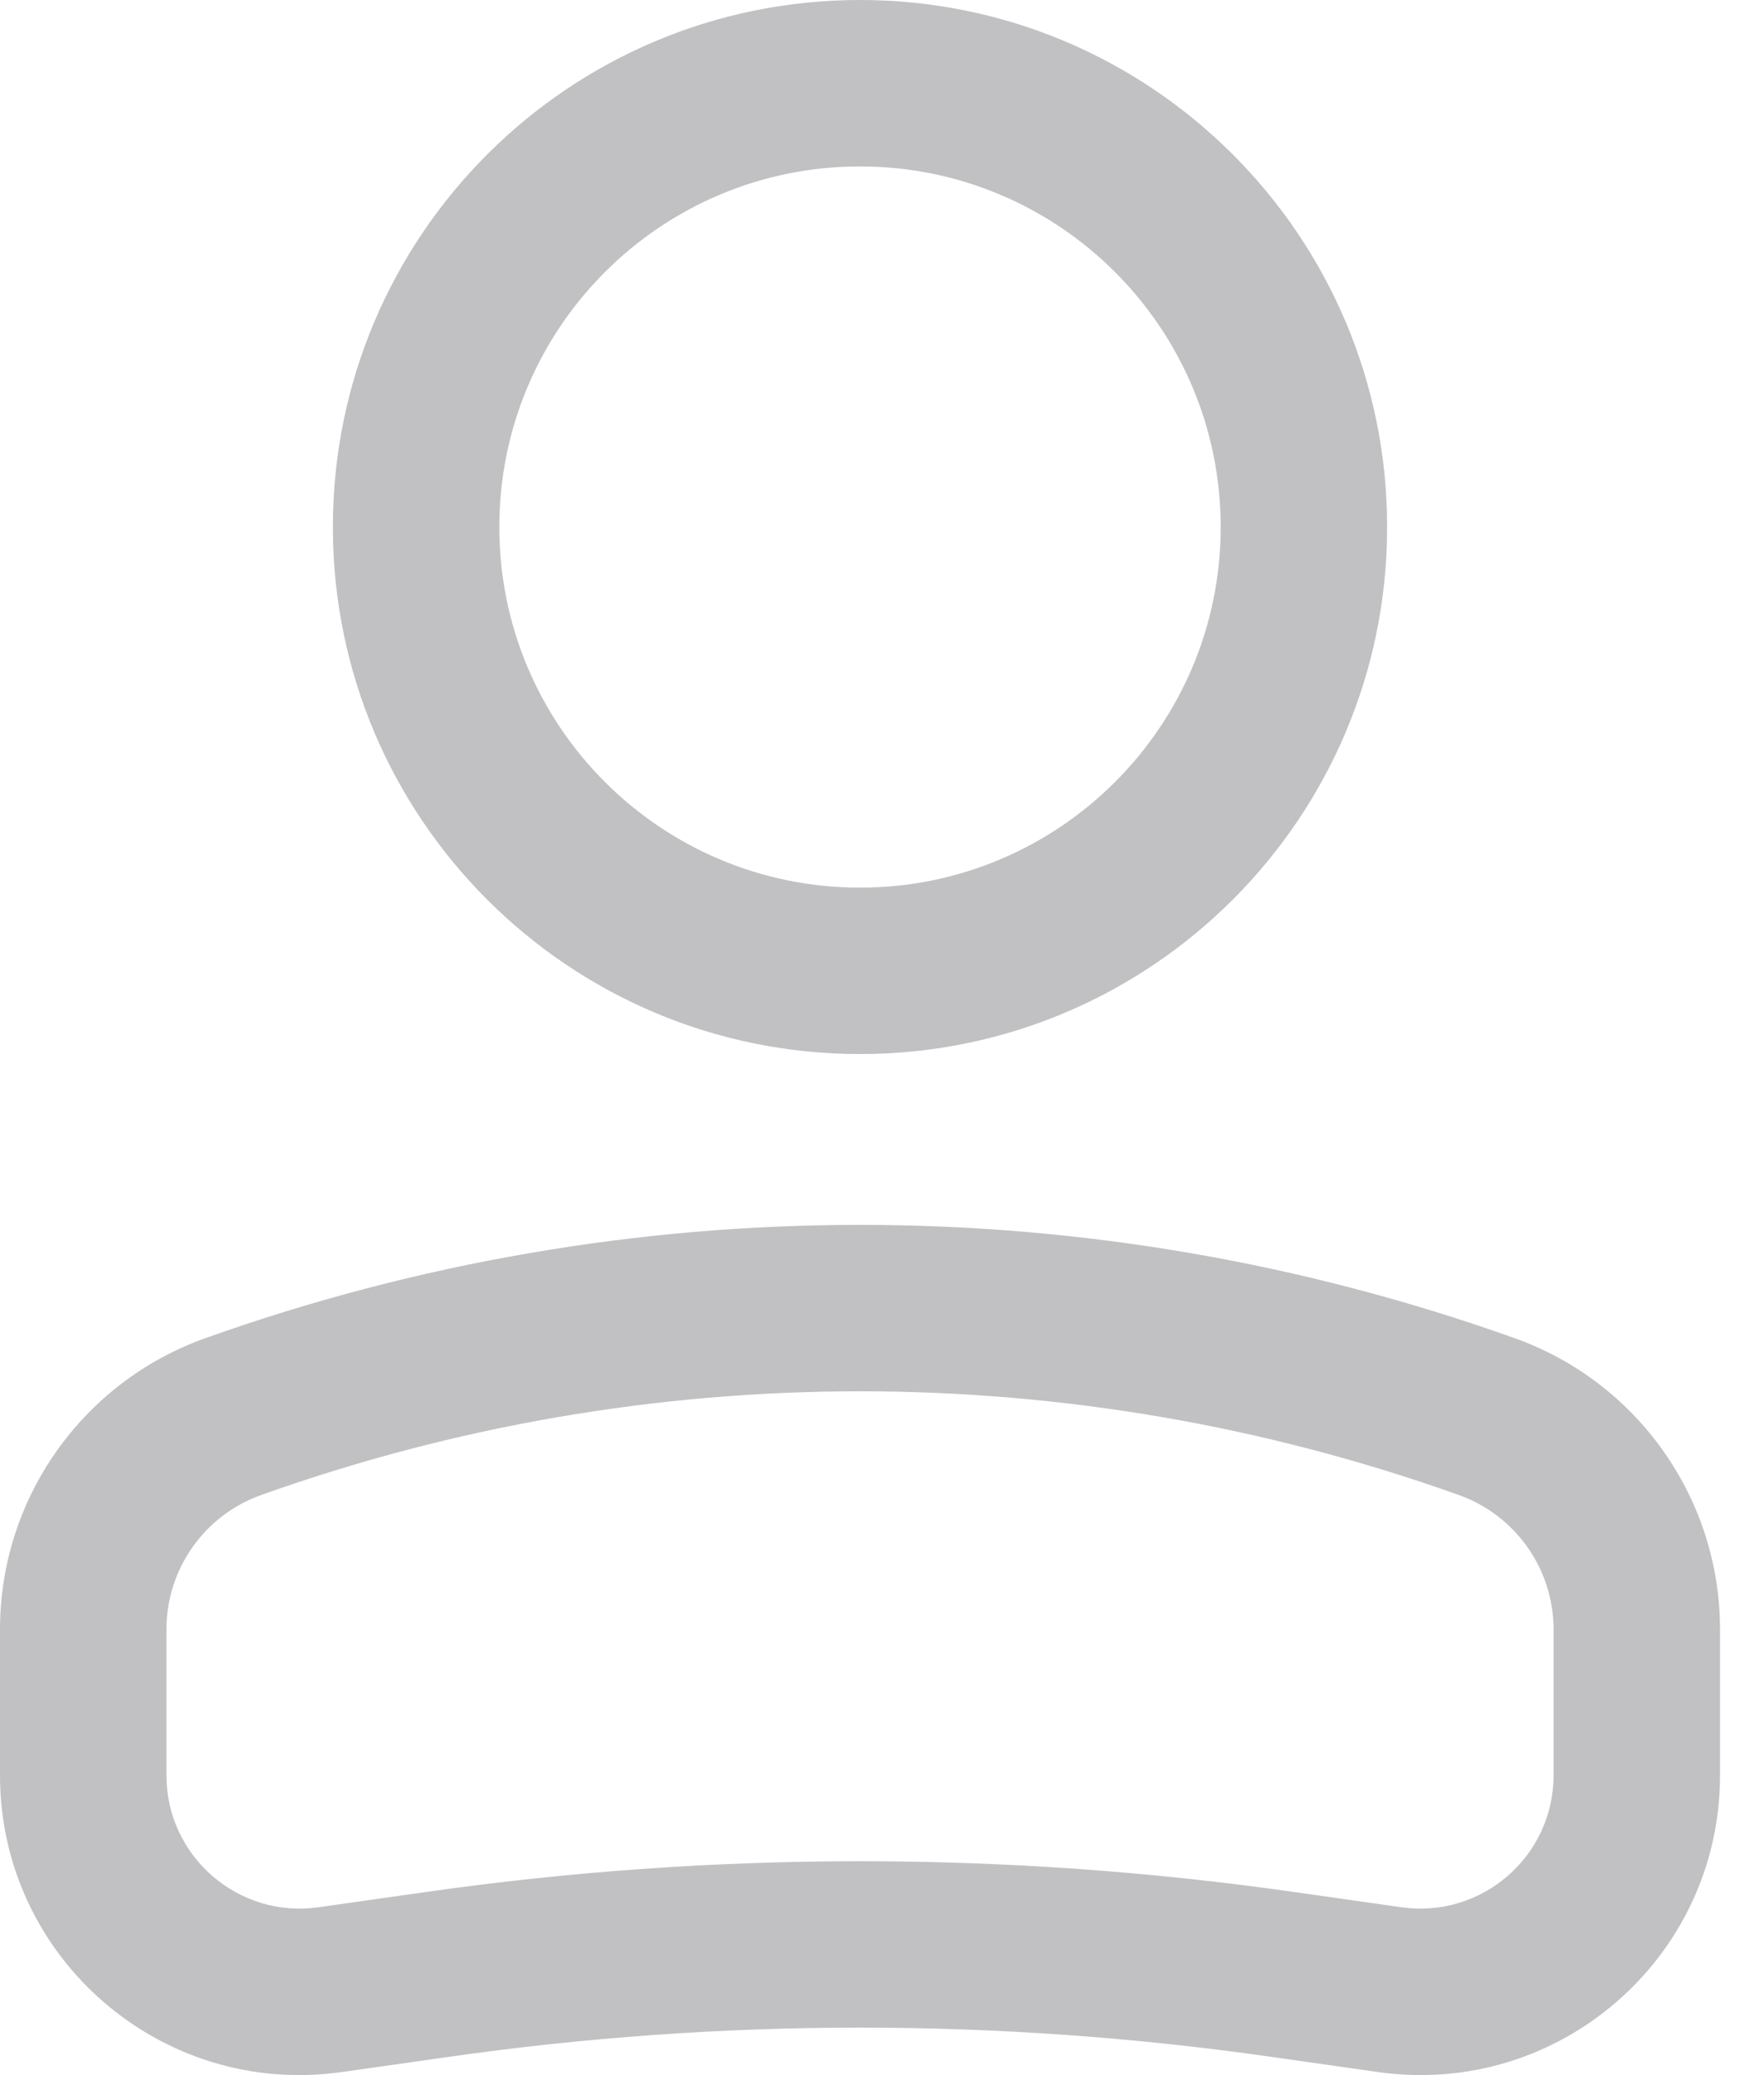 <svg width="17" height="20" viewBox="0 0 17 20" fill="none" xmlns="http://www.w3.org/2000/svg">
<path fill-rule="evenodd" clip-rule="evenodd" d="M8.288 1.604C10.207 1.604 11.764 3.16 11.764 5.08C11.764 6.999 10.207 8.555 8.288 8.555C6.368 8.555 4.812 6.999 4.812 5.08C4.812 3.16 6.368 1.604 8.288 1.604ZM13.368 5.08C13.368 2.274 11.093 0 8.288 0C5.482 0 3.208 2.274 3.208 5.08C3.208 7.885 5.482 10.159 8.288 10.159C11.093 10.159 13.368 7.885 13.368 5.08Z" fill="#C1C1C3"/>
<path fill-rule="evenodd" clip-rule="evenodd" d="M14.059 14.409C10.327 13.076 6.249 13.076 2.517 14.409C1.969 14.604 1.604 15.123 1.604 15.704V17.111C1.604 17.892 2.297 18.493 3.07 18.382L4.091 18.237C6.875 17.839 9.701 17.839 12.485 18.237L13.505 18.382C14.279 18.493 14.972 17.892 14.972 17.111V15.704C14.972 15.123 14.606 14.604 14.059 14.409ZM1.977 12.898C6.058 11.441 10.518 11.441 14.599 12.898C15.784 13.322 16.576 14.445 16.576 15.704V17.111C16.576 18.869 15.019 20.219 13.278 19.97L12.258 19.825C9.625 19.448 6.951 19.448 4.318 19.825L3.297 19.97C1.557 20.219 0 18.869 0 17.111V15.704C0 14.445 0.791 13.322 1.977 12.898Z" fill="#C1C1C3"/>
</svg>
